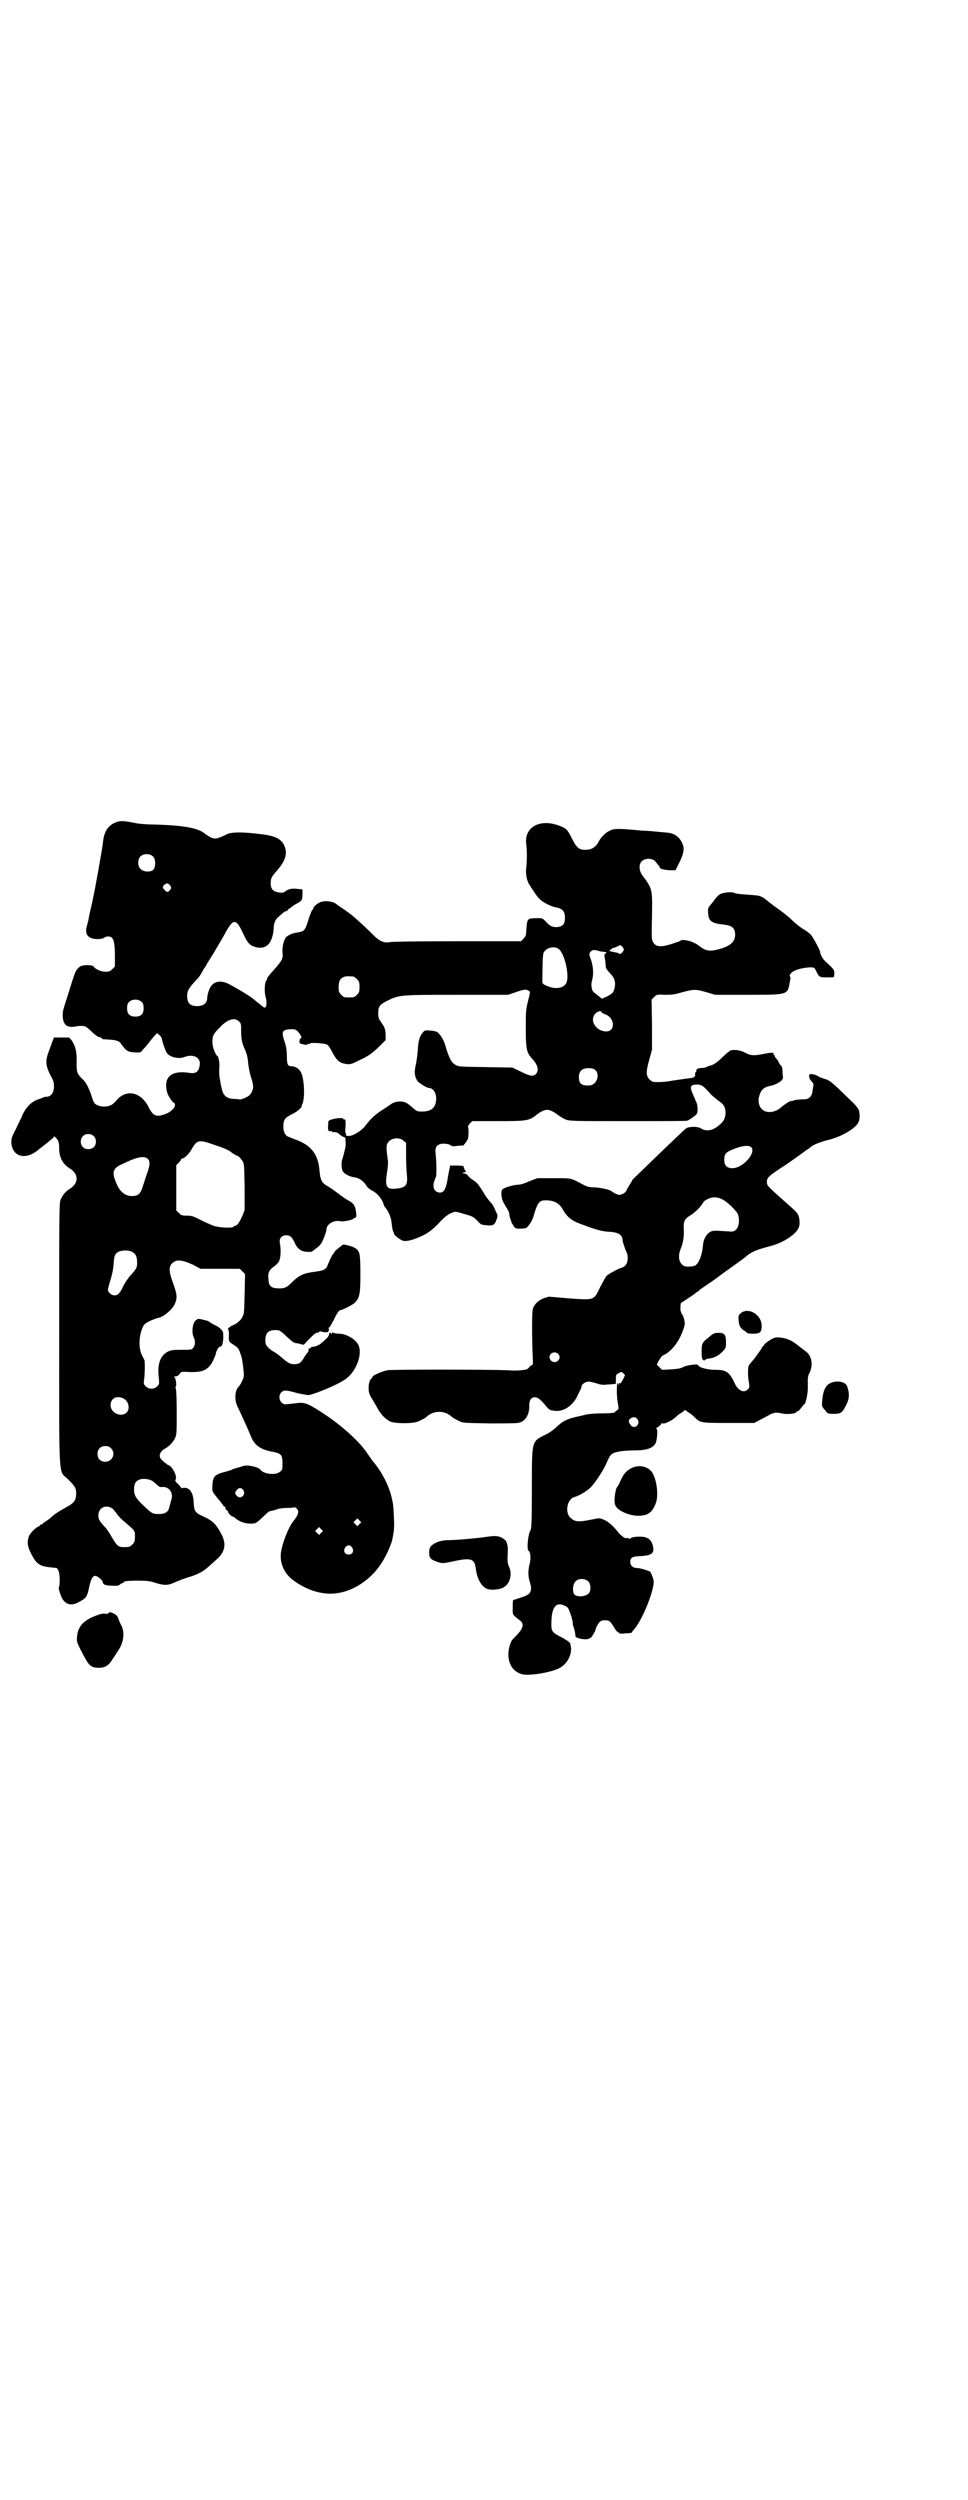 <?xml version="1.0" standalone="no"?>
<!DOCTYPE svg PUBLIC "-//W3C//DTD SVG 20010904//EN"
 "http://www.w3.org/TR/2001/REC-SVG-20010904/DTD/svg10.dtd">
<svg version="1.0" xmlns="http://www.w3.org/2000/svg"
 width="1112pt" height="2870pt" viewBox="0 0 1112 2870"
 preserveAspectRatio="xMidYMid meet">
<g transform="translate(0,2870) scale(0.5,-0.5)"
fill="#000000" stroke="none">
<path d="M269 3853 c-19 -6 -29 -20 -32 -43 -1 -12 -4 -27 -10 -62 -7 -38 -6
-35 -15 -79 -5 -21 -9 -40 -9 -42 -1 -2 -2 -9 -4 -15 -3 -12 0 -21 9 -25 7 -4
26 -4 31 0 5 4 15 4 18 0 5 -5 7 -16 7 -42 l0 -24 -6 -6 c-5 -5 -7 -6 -16 -6
-10 0 -23 6 -27 12 -2 4 -23 4 -29 1 -3 -1 -7 -5 -10 -9 -4 -6 -6 -12 -19 -54
-4 -13 -9 -28 -10 -32 -4 -10 -4 -26 0 -34 4 -9 11 -12 25 -10 10 2 13 2 22 1
2 0 9 -5 16 -12 7 -7 15 -13 18 -13 3 -1 6 -2 6 -3 0 -1 1 -1 3 -2 27 -1 36
-3 40 -9 13 -18 16 -20 31 -21 9 -1 15 0 16 1 1 1 4 5 7 8 3 3 8 9 11 13 3 4
8 10 12 15 l7 7 6 -5 c3 -3 5 -7 5 -8 0 -4 8 -28 11 -32 6 -10 28 -15 40 -10
20 8 38 0 36 -17 -2 -17 -9 -22 -25 -19 -41 6 -59 -10 -50 -45 2 -8 13 -24 16
-24 1 0 2 -2 2 -5 0 -7 -11 -17 -23 -21 -20 -7 -27 -5 -38 17 -18 35 -52 41
-74 14 -4 -5 -10 -10 -14 -11 -8 -4 -23 -3 -30 1 -6 3 -8 5 -13 22 -5 15 -12
30 -20 37 -13 13 -14 15 -14 38 1 23 -2 37 -11 51 l-6 7 -17 0 -18 0 -4 -10
c-2 -6 -6 -17 -9 -25 -7 -19 -6 -30 5 -52 8 -14 8 -17 8 -28 -1 -13 -8 -21
-17 -21 -3 0 -7 -1 -9 -2 -1 -1 -7 -3 -13 -5 -13 -5 -25 -17 -33 -34 -3 -8
-11 -23 -16 -34 -9 -17 -10 -21 -10 -30 2 -33 33 -42 63 -16 4 3 9 7 23 18 6
5 12 10 12 11 0 3 4 -1 9 -8 2 -4 3 -10 3 -19 0 -20 8 -36 25 -46 20 -13 20
-33 0 -46 -10 -6 -17 -14 -22 -26 -3 -7 -3 -37 -3 -308 0 -345 -2 -312 20
-333 16 -16 19 -20 19 -33 0 -15 -5 -22 -22 -31 -16 -9 -28 -16 -36 -24 -3 -3
-9 -7 -12 -9 -4 -2 -7 -5 -7 -5 0 -1 -1 -2 -3 -2 -2 0 -3 -1 -3 -2 0 -1 -2 -2
-4 -3 -6 -2 -19 -15 -22 -23 -4 -13 -3 -23 6 -40 13 -25 20 -28 49 -31 4 0 8
-1 9 -1 1 0 3 -3 4 -6 4 -5 4 -36 1 -39 -1 -2 5 -21 9 -27 10 -14 23 -15 41
-4 13 7 16 12 20 33 4 18 8 25 14 25 5 0 17 -10 17 -15 0 -1 2 -4 4 -5 5 -3
34 -4 34 -1 0 0 2 2 6 4 3 1 6 3 6 4 1 1 13 2 29 2 25 0 30 -1 45 -6 19 -5 25
-5 39 1 14 6 24 10 41 15 17 6 27 11 40 23 4 3 12 11 18 16 20 18 23 36 9 61
-11 20 -19 28 -39 37 -20 9 -22 12 -23 33 -1 23 -10 35 -24 33 -3 -1 -5 -1 -5
0 0 1 -3 5 -7 9 -5 4 -7 8 -6 9 4 6 -1 19 -9 29 -3 3 -5 5 -6 5 -1 0 -4 1 -5
3 -2 1 -7 5 -10 8 -10 8 -7 20 6 27 9 5 19 15 23 24 4 8 4 13 4 60 0 31 -1 52
-2 54 -1 2 -1 4 -1 4 4 0 1 22 -3 23 -2 0 0 1 3 1 4 0 7 2 10 6 3 5 4 5 23 4
31 -1 43 5 54 27 3 7 6 14 6 15 0 5 6 16 9 16 5 0 7 6 8 20 0 14 0 15 -6 21
-3 3 -9 7 -12 8 -6 3 -13 7 -15 9 -1 1 -4 2 -17 5 -9 2 -9 1 -14 -3 -7 -7 -9
-28 -4 -38 4 -8 4 -19 -1 -24 -3 -5 -5 -5 -27 -5 -22 0 -25 -1 -33 -5 -17 -10
-23 -30 -19 -61 1 -12 1 -13 -4 -18 -7 -7 -19 -7 -26 0 -5 5 -5 6 -4 15 2 12
2 40 1 45 -1 2 -4 8 -6 12 -8 16 -7 45 2 64 3 7 6 9 18 15 7 3 15 6 16 6 10 0
33 18 39 31 7 15 6 23 -3 48 -10 27 -11 39 -2 47 9 9 21 8 46 -3 l19 -10 45 0
45 0 6 -6 6 -6 -1 -46 c-1 -44 -1 -46 -6 -54 -4 -8 -14 -15 -22 -18 -5 -2 -13
-9 -10 -9 1 0 2 -5 2 -12 -1 -15 -1 -16 10 -23 11 -7 13 -10 16 -20 4 -11 4
-11 7 -34 2 -19 2 -20 -3 -30 -2 -5 -6 -11 -7 -12 -9 -7 -11 -30 -4 -45 6 -12
24 -51 32 -71 8 -19 21 -29 49 -34 20 -4 23 -7 23 -26 0 -14 0 -16 -6 -20 -10
-9 -38 -5 -45 5 -4 6 -31 12 -40 8 -3 -1 -9 -3 -14 -4 -5 -2 -10 -3 -11 -4 -1
-1 -8 -3 -15 -5 -25 -6 -29 -11 -30 -31 -1 -15 -1 -14 17 -36 5 -6 9 -12 9
-12 0 -1 1 -2 2 -1 1 1 2 -1 2 -3 0 -2 1 -5 3 -5 2 -1 3 -3 3 -4 0 -3 8 -11
11 -11 1 0 3 -1 5 -3 9 -8 22 -13 35 -13 13 0 13 0 33 19 5 5 11 10 14 10 6 1
6 1 18 5 4 1 13 2 19 2 5 0 12 0 15 1 4 1 6 0 9 -4 3 -5 3 -6 0 -14 -2 -4 -6
-10 -8 -12 -12 -14 -29 -57 -30 -79 -1 -23 10 -45 30 -59 22 -16 46 -26 70
-29 52 -7 110 27 139 82 8 14 15 32 17 40 5 24 5 31 4 53 -1 27 -2 33 -7 52
-8 28 -25 58 -43 78 -1 2 -6 9 -11 16 -19 29 -63 68 -109 97 -31 20 -37 21
-58 18 -9 -1 -18 -2 -21 -2 -13 0 -19 19 -9 28 6 5 10 5 38 -3 10 -2 21 -4 24
-4 16 3 65 23 84 36 25 17 41 58 30 80 -7 13 -28 25 -44 25 -5 0 -11 1 -13 2
-3 2 -4 2 -3 0 2 -3 -1 -3 -4 0 -1 1 -2 0 -3 -3 0 -5 -6 -11 -17 -20 -5 -5
-15 -9 -20 -9 -3 0 -5 -1 -5 -2 0 -1 -1 -2 -3 -2 -2 0 -3 -1 -2 -3 0 -2 0 -4
-2 -6 -1 -1 -6 -7 -9 -13 -8 -12 -11 -14 -23 -14 -9 0 -15 4 -31 18 -4 3 -10
8 -14 10 -10 5 -20 15 -20 21 -2 23 6 31 29 29 3 0 12 -7 20 -15 13 -12 17
-15 24 -15 4 -1 10 -2 11 -3 3 -1 5 0 8 4 17 18 23 23 26 23 2 0 4 1 5 2 1 1
3 2 5 1 9 -3 16 -2 17 1 1 2 1 5 0 6 -1 1 0 2 1 2 1 0 5 7 10 16 8 17 13 24
16 24 4 0 28 12 33 17 11 11 13 19 13 64 0 47 -1 54 -11 61 -8 5 -27 10 -30 8
-1 -1 -6 -5 -10 -8 -5 -4 -9 -8 -9 -9 0 -2 -1 -3 -2 -3 -1 0 -7 -11 -13 -26
-4 -11 -9 -13 -31 -16 -23 -3 -33 -7 -47 -20 -16 -16 -20 -18 -34 -18 -17 0
-23 5 -24 18 -2 17 0 23 12 32 6 4 11 10 12 12 4 9 5 25 2 42 -2 11 4 18 15
18 8 0 13 -4 19 -17 6 -14 15 -21 30 -21 8 -1 10 0 18 7 6 4 11 9 12 11 4 4
13 28 13 33 0 13 18 23 33 19 6 -1 27 3 29 6 1 1 2 2 4 2 3 1 3 4 2 14 -2 14
-6 20 -18 26 -4 2 -14 9 -22 15 -9 7 -20 15 -26 18 -13 8 -16 13 -18 36 -3 37
-19 57 -53 70 -8 3 -16 6 -18 7 -8 3 -12 11 -12 24 0 15 4 20 18 27 11 5 23
14 24 19 0 2 1 4 2 6 6 15 4 56 -3 71 -4 9 -13 15 -23 15 -8 0 -10 5 -10 25 0
13 -2 22 -5 31 -8 23 -6 28 13 29 12 1 16 -2 23 -13 3 -4 3 -5 1 -8 -2 -1 -3
-4 -3 -7 0 -5 0 -5 15 -8 1 0 3 0 3 1 0 2 1 2 3 1 2 0 3 0 3 1 0 3 32 1 39 -2
3 -2 7 -7 11 -15 12 -23 18 -28 35 -30 8 -1 11 0 29 9 22 10 31 17 50 36 l10
10 0 14 c-1 12 -2 15 -9 25 -7 10 -8 12 -8 23 0 16 4 20 22 29 27 13 30 13
160 13 l116 0 18 6 c19 7 25 7 30 3 4 -2 3 -3 -2 -24 -5 -20 -5 -24 -5 -63 0
-46 2 -55 14 -68 14 -15 17 -28 9 -36 -6 -6 -13 -5 -35 6 l-19 9 -62 1 c-61 1
-62 1 -70 6 -8 5 -14 16 -22 44 -3 12 -12 26 -19 31 -3 1 -10 3 -17 3 -10 1
-12 0 -15 -4 -8 -9 -11 -19 -12 -40 -1 -12 -3 -28 -5 -36 -4 -17 -2 -27 5 -37
5 -5 21 -15 26 -15 8 0 15 -9 16 -21 1 -22 -9 -33 -32 -33 -11 0 -12 0 -22 9
-6 5 -13 11 -17 12 -9 4 -24 2 -31 -3 -3 -2 -12 -8 -21 -14 -16 -10 -27 -20
-39 -36 -9 -12 -30 -25 -39 -24 -5 0 -7 1 -6 3 0 2 0 3 -1 4 -1 0 -1 8 0 16 0
13 0 15 -3 15 -2 0 -3 1 -3 2 0 2 -16 1 -25 -2 -8 -2 -9 -3 -9 -11 -1 -14 0
-17 5 -16 3 0 5 0 4 -1 -1 -1 1 -2 4 -1 3 0 7 -1 9 -2 1 -1 4 -3 6 -5 2 -2 5
-3 6 -4 2 0 4 -1 5 -2 1 -2 2 -21 0 -24 0 -1 -1 -5 -2 -9 -1 -5 -3 -11 -4 -15
-3 -6 -3 -21 0 -28 2 -6 16 -14 28 -15 11 -2 21 -9 28 -21 2 -3 8 -8 13 -10
10 -5 22 -19 25 -30 1 -3 2 -6 4 -8 9 -11 14 -25 15 -38 1 -8 2 -15 3 -16 1
-2 2 -4 2 -6 1 -5 15 -15 22 -17 8 -1 18 1 37 9 17 7 30 16 49 37 10 10 18 16
24 18 9 4 9 4 29 -2 18 -5 21 -6 30 -15 9 -10 10 -10 21 -11 15 -2 20 1 23 11
4 10 4 11 0 19 -6 14 -8 18 -15 25 -3 4 -9 11 -11 15 -13 22 -19 29 -26 33 -4
2 -10 7 -12 10 -3 4 -7 6 -10 6 -4 0 -5 0 -1 2 2 1 5 1 6 1 0 -1 -1 2 -3 5 -2
4 -3 7 -3 8 1 1 -6 2 -15 2 l-16 0 -1 -7 c-1 -5 -2 -8 -2 -9 0 -1 -1 -5 -2
-11 -4 -27 -9 -36 -20 -35 -12 2 -16 13 -11 27 1 3 3 8 4 10 1 5 1 32 -1 50
-2 16 1 22 13 25 8 1 20 -1 22 -4 1 -2 5 -2 14 -1 7 1 13 1 13 1 0 -3 9 9 12
15 2 7 2 26 0 29 0 0 2 3 4 6 l6 6 59 0 c66 0 72 1 88 14 10 8 19 12 25 12 6
0 15 -4 25 -12 4 -3 12 -8 17 -10 10 -4 15 -4 143 -4 73 0 135 0 137 1 7 3 21
13 22 16 3 6 2 22 -2 28 -1 3 -5 12 -8 19 -7 16 -4 20 11 20 10 0 15 -4 29
-20 3 -4 12 -11 18 -16 14 -9 18 -16 18 -30 -1 -13 -5 -20 -18 -30 -13 -10
-27 -12 -38 -5 -7 5 -25 5 -34 1 -3 -2 -27 -25 -53 -50 -26 -25 -53 -51 -59
-57 -7 -7 -13 -12 -13 -14 0 -1 -3 -5 -6 -10 -3 -5 -6 -10 -7 -13 -1 -2 -4 -5
-8 -7 -7 -3 -8 -3 -16 0 -4 2 -9 5 -10 6 -4 4 -29 9 -42 9 -9 0 -15 2 -21 5
-32 17 -27 16 -69 16 l-38 0 -19 -7 c-10 -5 -21 -8 -25 -8 -9 0 -28 -5 -34 -9
-5 -3 -5 -5 -5 -14 1 -11 3 -16 12 -30 3 -5 6 -11 6 -13 0 -3 1 -8 2 -11 1 -3
3 -7 3 -9 0 -1 3 -5 5 -9 4 -6 7 -7 27 -5 4 0 15 15 18 25 10 35 14 40 31 39
17 0 29 -7 36 -19 10 -18 19 -26 39 -34 40 -15 51 -18 68 -19 20 -1 29 -6 31
-16 0 -7 6 -23 9 -30 5 -9 4 -25 -2 -31 -3 -3 -6 -5 -7 -5 -4 0 -31 -14 -36
-19 -2 -2 -9 -14 -15 -26 -15 -31 -13 -30 -71 -26 -25 2 -45 4 -46 4 -1 0 -5
-1 -11 -3 -12 -4 -24 -14 -27 -26 -2 -9 -2 -65 0 -111 1 -12 0 -17 -1 -17 -2
0 -5 -2 -7 -5 -4 -5 -7 -6 -20 -7 -8 -1 -20 -1 -27 0 -55 2 -269 2 -279 0 -14
-3 -34 -12 -34 -15 0 -2 -1 -3 -2 -3 -4 -2 -8 -15 -7 -25 0 -7 2 -13 5 -18 3
-5 9 -15 13 -22 8 -16 18 -27 30 -34 11 -6 56 -6 67 0 11 5 16 8 19 11 16 14
40 14 56 0 3 -3 8 -6 19 -11 6 -4 14 -4 69 -5 41 0 65 0 69 2 14 4 23 20 22
40 0 12 5 18 13 18 7 0 14 -6 27 -22 6 -7 8 -8 18 -9 20 -3 42 11 53 35 3 6 6
13 7 14 1 2 2 5 2 7 0 4 9 11 16 11 3 0 12 -2 18 -4 9 -3 16 -4 22 -3 5 0 12
1 16 1 l7 1 0 10 c0 10 0 11 6 14 7 4 7 4 11 0 l4 -4 -5 -11 c-4 -7 -6 -9 -7
-8 -1 2 -2 2 -2 -1 0 -4 0 -4 -2 0 -3 9 -4 -22 -1 -42 3 -16 3 -17 -2 -19 -2
-2 -5 -4 -5 -5 -1 -1 -14 -2 -31 -2 -17 0 -33 -2 -36 -3 -3 -1 -12 -3 -21 -5
-21 -5 -30 -9 -44 -22 -6 -6 -18 -15 -27 -19 -32 -16 -31 -12 -31 -124 0 -74
-1 -91 -3 -95 -6 -9 -9 -44 -5 -47 5 -3 6 -18 3 -30 -4 -15 -4 -29 0 -41 7
-23 3 -30 -21 -37 -8 -3 -16 -5 -17 -6 -1 -1 -1 -9 -1 -17 0 -17 -2 -15 16
-29 10 -7 9 -17 -4 -31 -6 -7 -12 -12 -12 -13 -5 -4 -10 -22 -10 -34 0 -24 12
-41 32 -46 17 -4 65 4 85 14 17 9 28 28 27 46 -1 7 -2 12 -2 12 -1 0 -3 2 -5
4 -2 1 -10 7 -19 11 -19 10 -20 13 -19 36 1 33 12 44 31 34 7 -3 8 -5 13 -19
3 -8 5 -18 5 -21 0 -3 1 -7 2 -9 1 -2 4 -14 4 -20 0 -6 26 -10 32 -6 1 2 2 2
2 1 0 -1 3 2 6 7 3 5 6 10 6 11 0 5 8 19 12 21 5 3 17 3 21 -1 2 -1 6 -7 9
-12 3 -5 7 -11 9 -12 3 -1 5 -3 4 -3 0 -1 6 -1 14 0 8 0 14 1 15 2 0 1 1 3 3
5 18 18 47 87 47 112 0 5 -7 23 -9 23 0 0 -5 2 -11 4 -6 2 -14 4 -19 4 -9 0
-15 6 -15 14 0 9 4 12 18 13 28 1 36 5 35 18 -2 18 -11 27 -30 27 -13 0 -23
-2 -22 -4 1 -1 -2 -1 -5 0 -3 1 -6 1 -6 1 0 -3 -12 6 -17 12 -11 15 -24 26
-34 30 -9 4 -10 4 -29 0 -30 -6 -37 -5 -47 4 -14 12 -8 44 9 48 11 3 29 14 37
22 12 13 30 40 37 57 3 8 8 17 11 19 6 6 29 9 54 9 26 0 41 5 47 16 4 8 6 34
2 34 -2 0 -1 1 1 2 3 1 6 4 9 7 2 3 4 5 4 4 0 -5 22 5 31 14 3 3 9 8 14 10 l7
6 8 -6 c4 -2 10 -7 13 -10 14 -14 14 -14 79 -14 l59 0 11 6 c6 3 15 8 21 11
11 7 19 8 31 5 10 -3 32 -1 34 3 0 1 2 2 3 2 2 0 5 4 8 8 3 4 6 8 7 8 3 0 9
28 8 40 0 6 0 14 0 17 0 4 1 11 4 15 9 20 5 41 -11 51 -4 3 -12 9 -18 14 -13
10 -23 14 -37 16 -11 1 -13 1 -24 -5 -6 -4 -13 -9 -14 -11 -2 -3 -3 -5 -4 -5
-1 0 -2 -1 -2 -3 0 -1 -1 -3 -2 -3 0 -1 -3 -5 -6 -9 -3 -4 -8 -12 -12 -16 -4
-5 -9 -10 -10 -13 -2 -6 -2 -26 1 -40 1 -8 1 -10 -3 -14 -9 -9 -22 -3 -30 14
-12 26 -19 31 -45 31 -18 0 -39 6 -39 11 0 3 -27 0 -35 -5 -6 -3 -13 -4 -28
-5 l-20 -1 -6 6 -6 6 4 8 c7 11 7 12 14 15 17 9 33 30 42 55 5 14 5 16 3 25
-1 6 -4 11 -5 13 -2 2 -3 3 -2 3 1 0 1 1 -1 3 -1 1 -1 20 1 20 1 0 31 20 33
22 1 2 3 3 4 3 1 0 3 2 5 4 2 2 11 8 20 14 9 6 23 16 32 23 9 7 24 17 32 23 8
6 20 14 25 19 13 10 24 14 50 21 24 6 41 15 57 28 11 10 15 18 14 30 -1 14 -3
18 -20 33 -9 8 -17 15 -18 16 -1 1 -10 9 -20 18 -15 14 -17 16 -17 23 0 10 3
13 33 33 14 9 31 21 38 26 7 5 15 11 19 14 4 2 9 6 10 7 5 5 21 12 42 17 28 7
58 24 67 38 5 7 5 22 2 31 -2 4 -9 13 -17 20 -7 7 -21 20 -31 30 -14 13 -21
18 -27 20 -5 1 -12 4 -17 6 -4 3 -9 5 -11 5 -2 0 -4 1 -5 1 -8 2 -8 -9 0 -17
3 -3 4 -6 4 -8 0 -1 -1 -6 -2 -12 -1 -15 -9 -22 -23 -21 -6 0 -15 -1 -19 -2
-4 -2 -8 -2 -8 -2 0 2 -15 -8 -22 -14 -14 -13 -35 -15 -45 -4 -6 5 -9 19 -6
28 4 16 11 22 26 25 15 3 29 12 29 19 0 1 -1 7 -1 13 0 8 -1 12 -4 15 -2 2 -4
5 -4 5 0 1 -2 5 -5 9 -4 4 -6 8 -5 9 0 0 -1 1 -2 1 -1 0 -2 1 -1 2 3 4 -5 4
-24 0 -21 -4 -27 -4 -41 3 -10 6 -26 8 -34 5 -2 -1 -12 -9 -20 -17 -10 -10
-18 -15 -24 -17 -5 -1 -10 -3 -11 -4 -1 -1 -7 -2 -12 -2 -9 -1 -10 -2 -11 -5
0 -3 -1 -5 -2 -5 -1 0 -1 -2 -1 -3 1 -6 -1 -9 -9 -10 -16 -2 -28 -4 -43 -6
-14 -3 -31 -4 -44 -3 -2 0 -6 3 -9 6 -8 8 -8 18 0 46 l6 22 0 57 -1 58 6 6 c6
6 7 6 26 5 17 0 22 1 39 6 26 7 30 7 55 0 l20 -6 75 0 c92 0 91 0 96 26 2 10
3 14 1 16 -1 1 -1 4 2 7 5 7 24 13 43 14 11 0 11 0 15 -8 7 -15 8 -15 25 -15
9 0 16 0 16 1 2 16 3 15 -20 36 -5 4 -12 17 -12 22 0 4 -16 33 -21 39 -2 2 -7
6 -11 9 -11 6 -24 16 -37 29 -7 6 -16 13 -20 16 -7 5 -28 20 -32 24 -15 12
-17 12 -47 14 -13 1 -26 2 -29 4 -7 3 -25 1 -33 -3 -3 -2 -8 -7 -11 -11 -3 -4
-8 -11 -11 -14 -5 -6 -6 -8 -5 -19 1 -18 8 -23 37 -26 18 -2 25 -8 25 -23 0
-17 -12 -27 -40 -34 -12 -3 -17 -3 -23 -2 -8 2 -10 3 -22 12 -12 9 -36 15 -41
10 -1 -1 -10 -4 -19 -7 -28 -9 -39 -7 -45 7 -2 3 -2 22 -1 56 1 64 1 63 -22
94 -8 11 -9 26 -1 33 7 7 23 7 30 0 5 -6 11 -13 11 -15 0 -3 10 -5 22 -6 l14
0 5 10 c12 23 15 34 13 45 -4 15 -15 27 -29 30 -2 0 -4 1 -4 1 0 0 -12 1 -33
3 -10 1 -24 2 -31 2 -7 1 -22 2 -33 3 -13 1 -25 1 -30 0 -14 -3 -28 -15 -36
-31 -6 -10 -15 -16 -27 -16 -16 -1 -22 4 -33 26 -10 20 -13 23 -26 28 -46 19
-84 -1 -79 -41 2 -14 2 -37 0 -55 -2 -13 2 -32 8 -39 1 -2 5 -8 9 -14 4 -6 9
-14 13 -17 6 -8 27 -18 37 -20 17 -3 22 -9 22 -25 0 -12 -4 -18 -14 -20 -12
-2 -20 1 -29 11 -8 9 -9 9 -19 9 -20 0 -23 -1 -25 -10 -1 -4 -1 -12 -2 -19 0
-10 -1 -12 -6 -18 l-6 -6 -146 0 c-101 0 -149 -1 -155 -2 -13 -3 -25 2 -41 19
-11 11 -30 29 -48 44 -3 2 -12 9 -21 15 -8 5 -15 11 -16 11 -1 2 -14 5 -19 5
-2 0 -7 0 -10 -1 -7 0 -21 -11 -21 -15 0 -1 -1 -3 -3 -5 -1 -1 -4 -9 -7 -17
-9 -30 -10 -31 -27 -34 -10 -1 -21 -6 -26 -11 -5 -6 -9 -23 -8 -35 2 -13 -1
-19 -20 -40 -8 -9 -15 -17 -15 -19 0 -2 -1 -4 -2 -5 -4 -4 -5 -25 -2 -37 5
-18 1 -31 -6 -23 -2 1 -7 6 -13 10 -5 4 -10 9 -11 9 -4 4 -47 30 -59 35 -21 8
-36 1 -42 -20 -1 -3 -2 -7 -2 -7 0 -1 -1 -5 -1 -8 0 -11 -9 -18 -23 -18 -16 0
-23 7 -23 23 0 12 4 19 21 37 5 5 11 13 13 18 3 5 5 9 6 10 1 1 2 3 4 6 1 3 9
15 17 28 15 26 20 33 30 52 16 27 22 26 37 -6 9 -20 15 -28 25 -31 28 -10 44
6 46 44 0 10 5 20 11 24 2 2 6 5 9 8 3 3 7 5 8 5 2 0 4 2 5 4 1 1 2 2 2 2 0
-1 2 0 5 3 3 2 8 6 12 8 12 6 14 9 14 21 l0 12 -10 1 c-13 2 -22 0 -29 -5 -5
-4 -7 -4 -15 -3 -14 2 -19 8 -19 21 0 12 2 15 16 31 16 19 21 33 18 47 -5 22
-20 31 -58 35 -39 5 -65 5 -76 0 -22 -11 -27 -12 -37 -8 -4 2 -10 6 -13 8 -16
14 -48 20 -119 22 -18 0 -38 2 -45 4 -21 4 -30 5 -39 2z m83 -80 c6 -6 6 -24
0 -30 -6 -6 -23 -5 -29 2 -7 6 -7 21 -1 28 7 8 23 8 30 0z m39 -66 c3 -5 3 -5
0 -10 -5 -6 -8 -6 -13 0 -5 5 -5 7 -1 11 5 5 9 5 14 -1z m1040 -142 c3 -5 3
-5 0 -10 -4 -5 -7 -6 -10 -4 0 1 -3 2 -5 2 -5 1 -13 3 -15 3 -3 0 6 8 9 8 2 0
5 1 8 3 7 4 8 4 13 -2z m-146 -5 c13 -12 24 -62 16 -77 -6 -12 -25 -15 -43 -7
-11 4 -12 6 -12 12 1 68 1 63 7 70 8 8 24 10 32 2z m90 -3 c3 -1 7 -2 10 -2 2
0 5 -1 7 -1 2 0 2 -1 -1 -3 -2 -2 -3 -4 -2 -8 1 -4 2 -11 3 -25 1 -2 5 -8 10
-13 10 -10 13 -20 10 -33 -2 -10 -4 -13 -18 -20 l-11 -5 -10 8 c-6 4 -11 9
-12 11 -3 11 -3 15 0 26 3 13 2 28 -3 44 -5 13 -5 15 0 20 3 3 7 4 17 1z
m-563 -59 c1 0 5 -3 8 -6 5 -5 6 -7 6 -18 0 -11 -1 -13 -6 -18 -6 -6 -7 -6
-18 -6 -11 0 -12 0 -18 6 -5 5 -6 7 -6 17 0 14 3 20 12 24 5 2 8 2 22 1z
m-486 -59 c3 -3 4 -7 4 -14 0 -13 -6 -19 -19 -19 -13 0 -19 6 -19 19 0 7 1 11
4 14 7 8 23 8 30 0z m1056 -23 c0 -1 4 -3 9 -5 22 -8 23 -39 2 -39 -23 0 -39
24 -26 40 5 6 15 9 15 4z m-833 -21 c5 -5 5 -6 5 -21 0 -19 2 -30 9 -44 3 -7
6 -16 7 -29 1 -11 4 -25 6 -32 7 -21 7 -27 2 -37 -4 -7 -7 -9 -16 -13 -7 -3
-12 -4 -12 -3 0 0 -6 1 -13 1 -17 1 -25 8 -28 26 -1 2 -2 9 -3 15 -2 10 -3 15
-2 33 1 7 -2 23 -4 24 -5 3 -12 21 -12 32 0 15 2 19 16 33 18 20 35 25 45 15z
m811 -108 c21 -4 15 -38 -6 -39 -18 -1 -24 4 -24 19 0 16 10 23 30 20z m-1145
-155 c7 -6 7 -19 1 -25 -6 -7 -19 -7 -25 -1 -7 6 -7 19 -1 25 6 7 19 7 25 1z
m712 -11 l6 -5 0 -30 c0 -17 1 -38 2 -45 2 -22 -3 -28 -25 -30 -22 -2 -26 4
-21 36 3 19 3 26 1 37 -3 23 -3 29 4 36 8 8 25 9 33 1z m-433 -10 c22 -7 34
-13 38 -17 2 -2 13 -8 16 -9 2 -1 5 -5 8 -9 5 -7 5 -7 6 -60 l0 -54 -5 -13
c-6 -14 -12 -23 -16 -23 -2 0 -3 -1 -4 -2 -1 -4 -29 -3 -44 1 -6 2 -20 8 -32
14 -17 9 -21 10 -32 10 -11 0 -13 1 -18 6 l-6 6 0 52 0 52 6 6 c3 3 5 6 5 7 0
1 1 2 2 2 5 0 16 10 22 21 13 23 17 23 54 10z m1233 -6 c9 -14 -21 -47 -44
-47 -13 0 -19 6 -19 19 0 13 3 17 17 23 23 10 41 12 46 5z m-1388 -25 c6 -6 6
-13 0 -31 -3 -8 -7 -21 -10 -30 -6 -20 -11 -25 -26 -25 -15 0 -28 10 -35 28
-12 26 -9 36 12 45 6 3 13 6 15 7 22 10 37 12 44 6z m1321 -94 c11 -5 31 -25
35 -33 5 -12 3 -30 -4 -36 -5 -5 -7 -5 -20 -4 -30 2 -32 2 -39 -1 -9 -5 -16
-17 -17 -32 -2 -22 -9 -39 -17 -45 -3 -2 -9 -3 -16 -3 -9 0 -11 1 -16 6 -7 7
-8 21 -2 35 5 12 8 27 7 44 -1 18 1 24 14 32 12 7 26 21 31 31 3 5 18 12 27
11 5 0 12 -2 17 -5z m-1355 -121 c7 -4 10 -11 10 -23 0 -13 -1 -14 -14 -29 -6
-6 -13 -17 -17 -24 -8 -18 -13 -23 -21 -23 -7 0 -15 7 -15 13 0 3 3 13 6 23 4
13 6 24 7 35 1 17 2 22 8 27 7 6 27 7 36 1z m977 -233 c5 -5 5 -11 0 -16 -10
-10 -27 5 -16 16 4 4 12 4 16 0z m-998 -103 c12 -6 15 -24 7 -32 -13 -12 -37
-1 -37 17 0 16 15 23 30 15z m1181 -48 c7 -11 -7 -23 -15 -14 -6 7 -7 12 -2
16 7 5 13 4 17 -2z m-1210 -66 c12 -12 3 -31 -13 -31 -11 0 -18 7 -18 18 0 11
7 18 18 18 6 0 9 -1 13 -5z m95 -75 c4 -3 9 -7 12 -10 3 -3 7 -5 10 -4 16 2
28 -14 21 -31 -1 -5 -3 -11 -4 -15 -2 -11 -9 -16 -24 -16 -14 0 -16 1 -34 18
-19 18 -23 25 -23 38 0 13 3 19 12 23 8 3 21 2 30 -3z m209 -21 c7 -11 -7 -23
-15 -13 -5 5 -5 7 0 13 4 6 11 6 15 0z m-300 -43 c2 -2 6 -7 9 -11 3 -5 11
-13 17 -18 26 -22 25 -21 25 -35 0 -11 -1 -13 -6 -18 -6 -6 -7 -6 -21 -6 -11
0 -15 4 -25 21 -5 9 -12 20 -16 24 -14 15 -16 19 -16 28 0 18 18 26 33 15z
m567 -35 l-5 -5 -4 4 -5 5 4 4 5 5 4 -4 5 -5 -4 -4z m-88 -20 l-5 -5 -4 4 -5
5 4 4 5 5 4 -4 5 -5 -4 -4z m71 -34 c5 -8 1 -16 -8 -16 -9 0 -13 8 -8 16 2 3
5 5 8 5 3 0 6 -2 8 -5z m543 -78 c6 -7 6 -22 0 -28 -8 -7 -26 -8 -32 -2 -6 7
-4 25 3 31 7 7 22 6 29 -1z"/>
<path d="M1703 2726 c-6 -5 -7 -6 -6 -16 0 -13 5 -21 13 -25 3 -2 6 -4 6 -5 0
-1 6 -2 14 -2 16 0 20 3 20 18 0 25 -29 43 -47 30z"/>
<path d="M1630 2671 c-17 -13 -18 -15 -18 -34 0 -13 1 -17 3 -19 3 -2 4 -2 5
0 1 1 5 3 10 3 12 2 22 7 31 17 7 7 7 9 7 21 0 17 -4 21 -17 21 -9 0 -12 -1
-21 -9z"/>
<path d="M1911 2566 c-14 -5 -20 -18 -22 -42 -1 -13 -1 -13 6 -21 7 -9 7 -9
21 -9 16 0 19 2 28 20 8 15 8 28 2 44 -4 9 -20 13 -35 8z"/>
<path d="M1450 2369 c-11 -6 -17 -12 -25 -30 -3 -7 -6 -12 -7 -13 -4 -3 -8
-32 -5 -40 3 -13 31 -26 53 -26 22 0 32 7 40 27 8 18 3 57 -8 73 -10 14 -31
18 -48 9z"/>
<path d="M1121 2212 c-27 -4 -75 -8 -91 -8 -16 0 -30 -5 -38 -12 -5 -5 -6 -8
-6 -17 0 -13 4 -16 22 -22 11 -3 12 -2 36 3 38 8 46 5 49 -16 3 -27 15 -46 30
-49 10 -2 25 0 33 4 16 8 22 32 13 49 -2 5 -3 10 -3 17 1 23 1 26 0 31 -1 3
-2 6 -2 7 0 2 -3 5 -7 8 -8 6 -17 8 -36 5z"/>
<path d="M250 2037 c-2 -2 -5 -3 -8 -2 -3 1 -10 0 -15 -2 -33 -11 -48 -25 -50
-51 -1 -10 -1 -12 11 -35 16 -31 20 -36 39 -36 15 0 23 5 33 22 4 5 9 14 12
18 12 18 15 40 7 57 -3 5 -6 12 -7 16 -3 7 -5 9 -14 13 -5 2 -6 2 -8 0z"/>
</g>
</svg>

